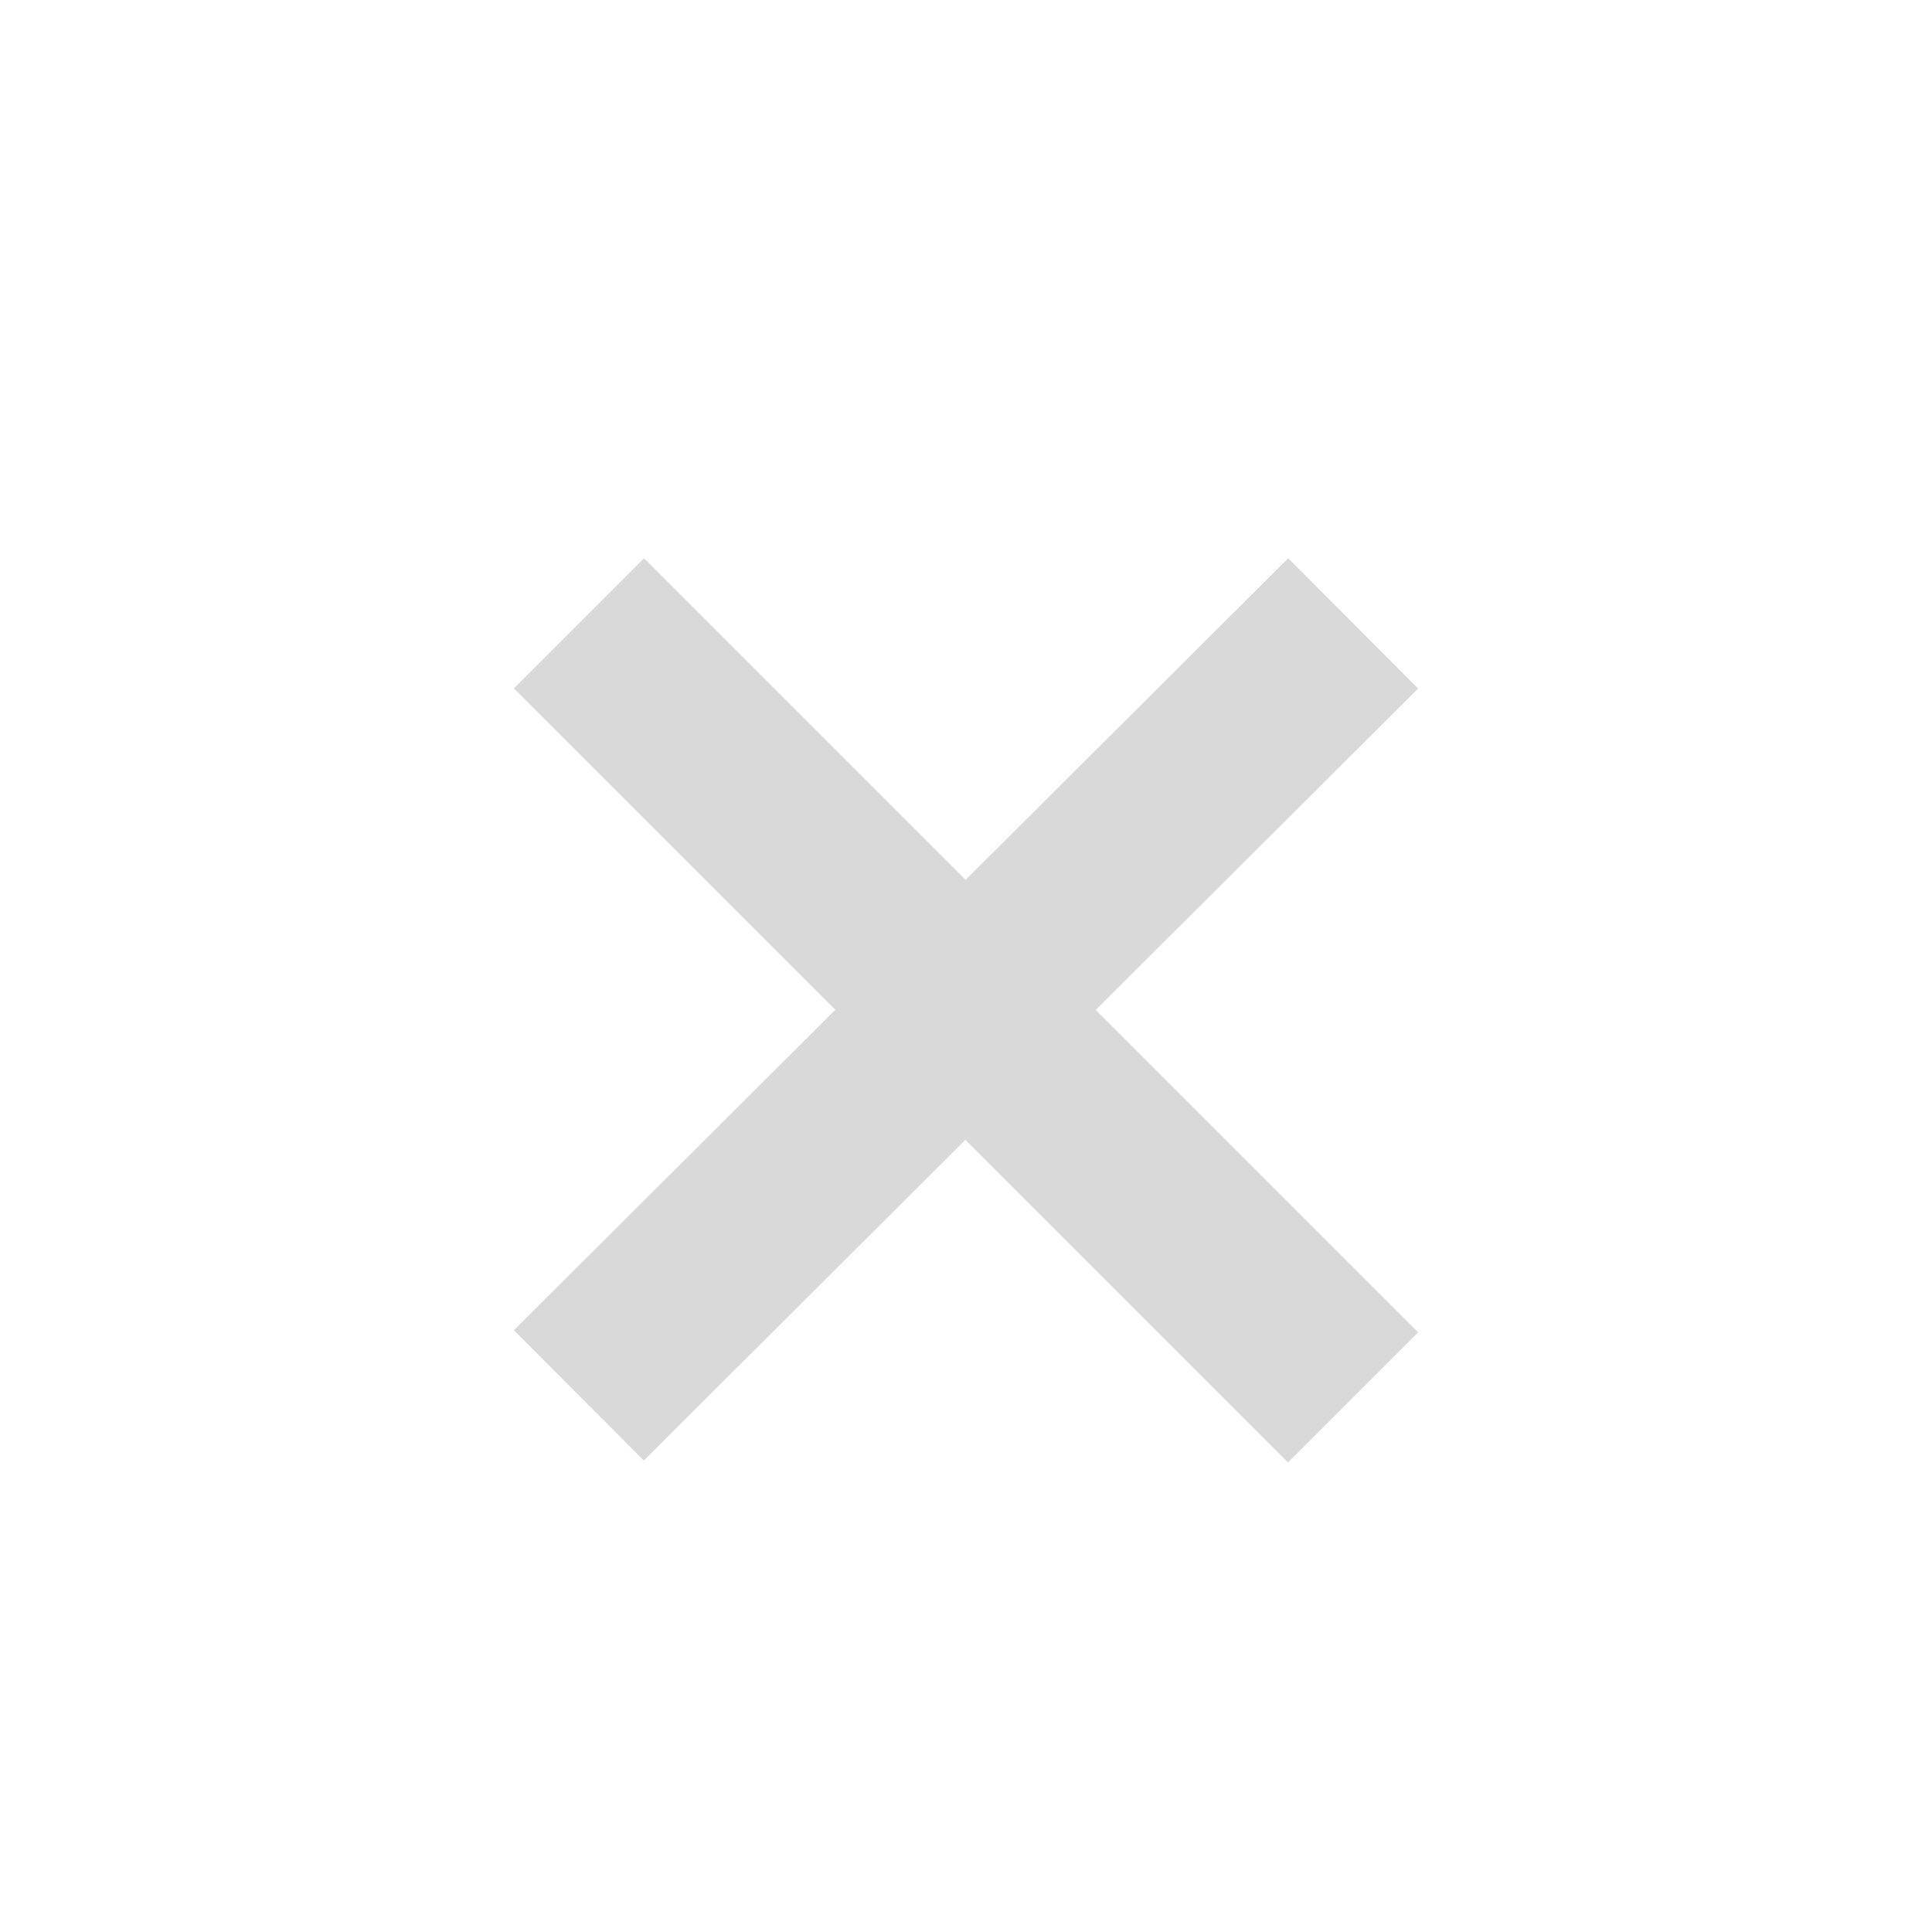 <?xml version="1.0" encoding="UTF-8"?>
<svg width="21px" height="21px" viewBox="0 0 21 21" version="1.1" xmlns="http://www.w3.org/2000/svg" xmlns:xlink="http://www.w3.org/1999/xlink">
    <g id="Symbols" stroke="none" stroke-width="1" fill="none" fill-rule="evenodd" stroke-linecap="square">
        <g id="close_button" stroke="#D9D9D9" stroke-width="2">
            <path d="M7,7.482 L14,14.482" id="Line"></path>
            <path d="M7,14.461 L14,7.482" id="Line"></path>
        </g>
    </g>
</svg>